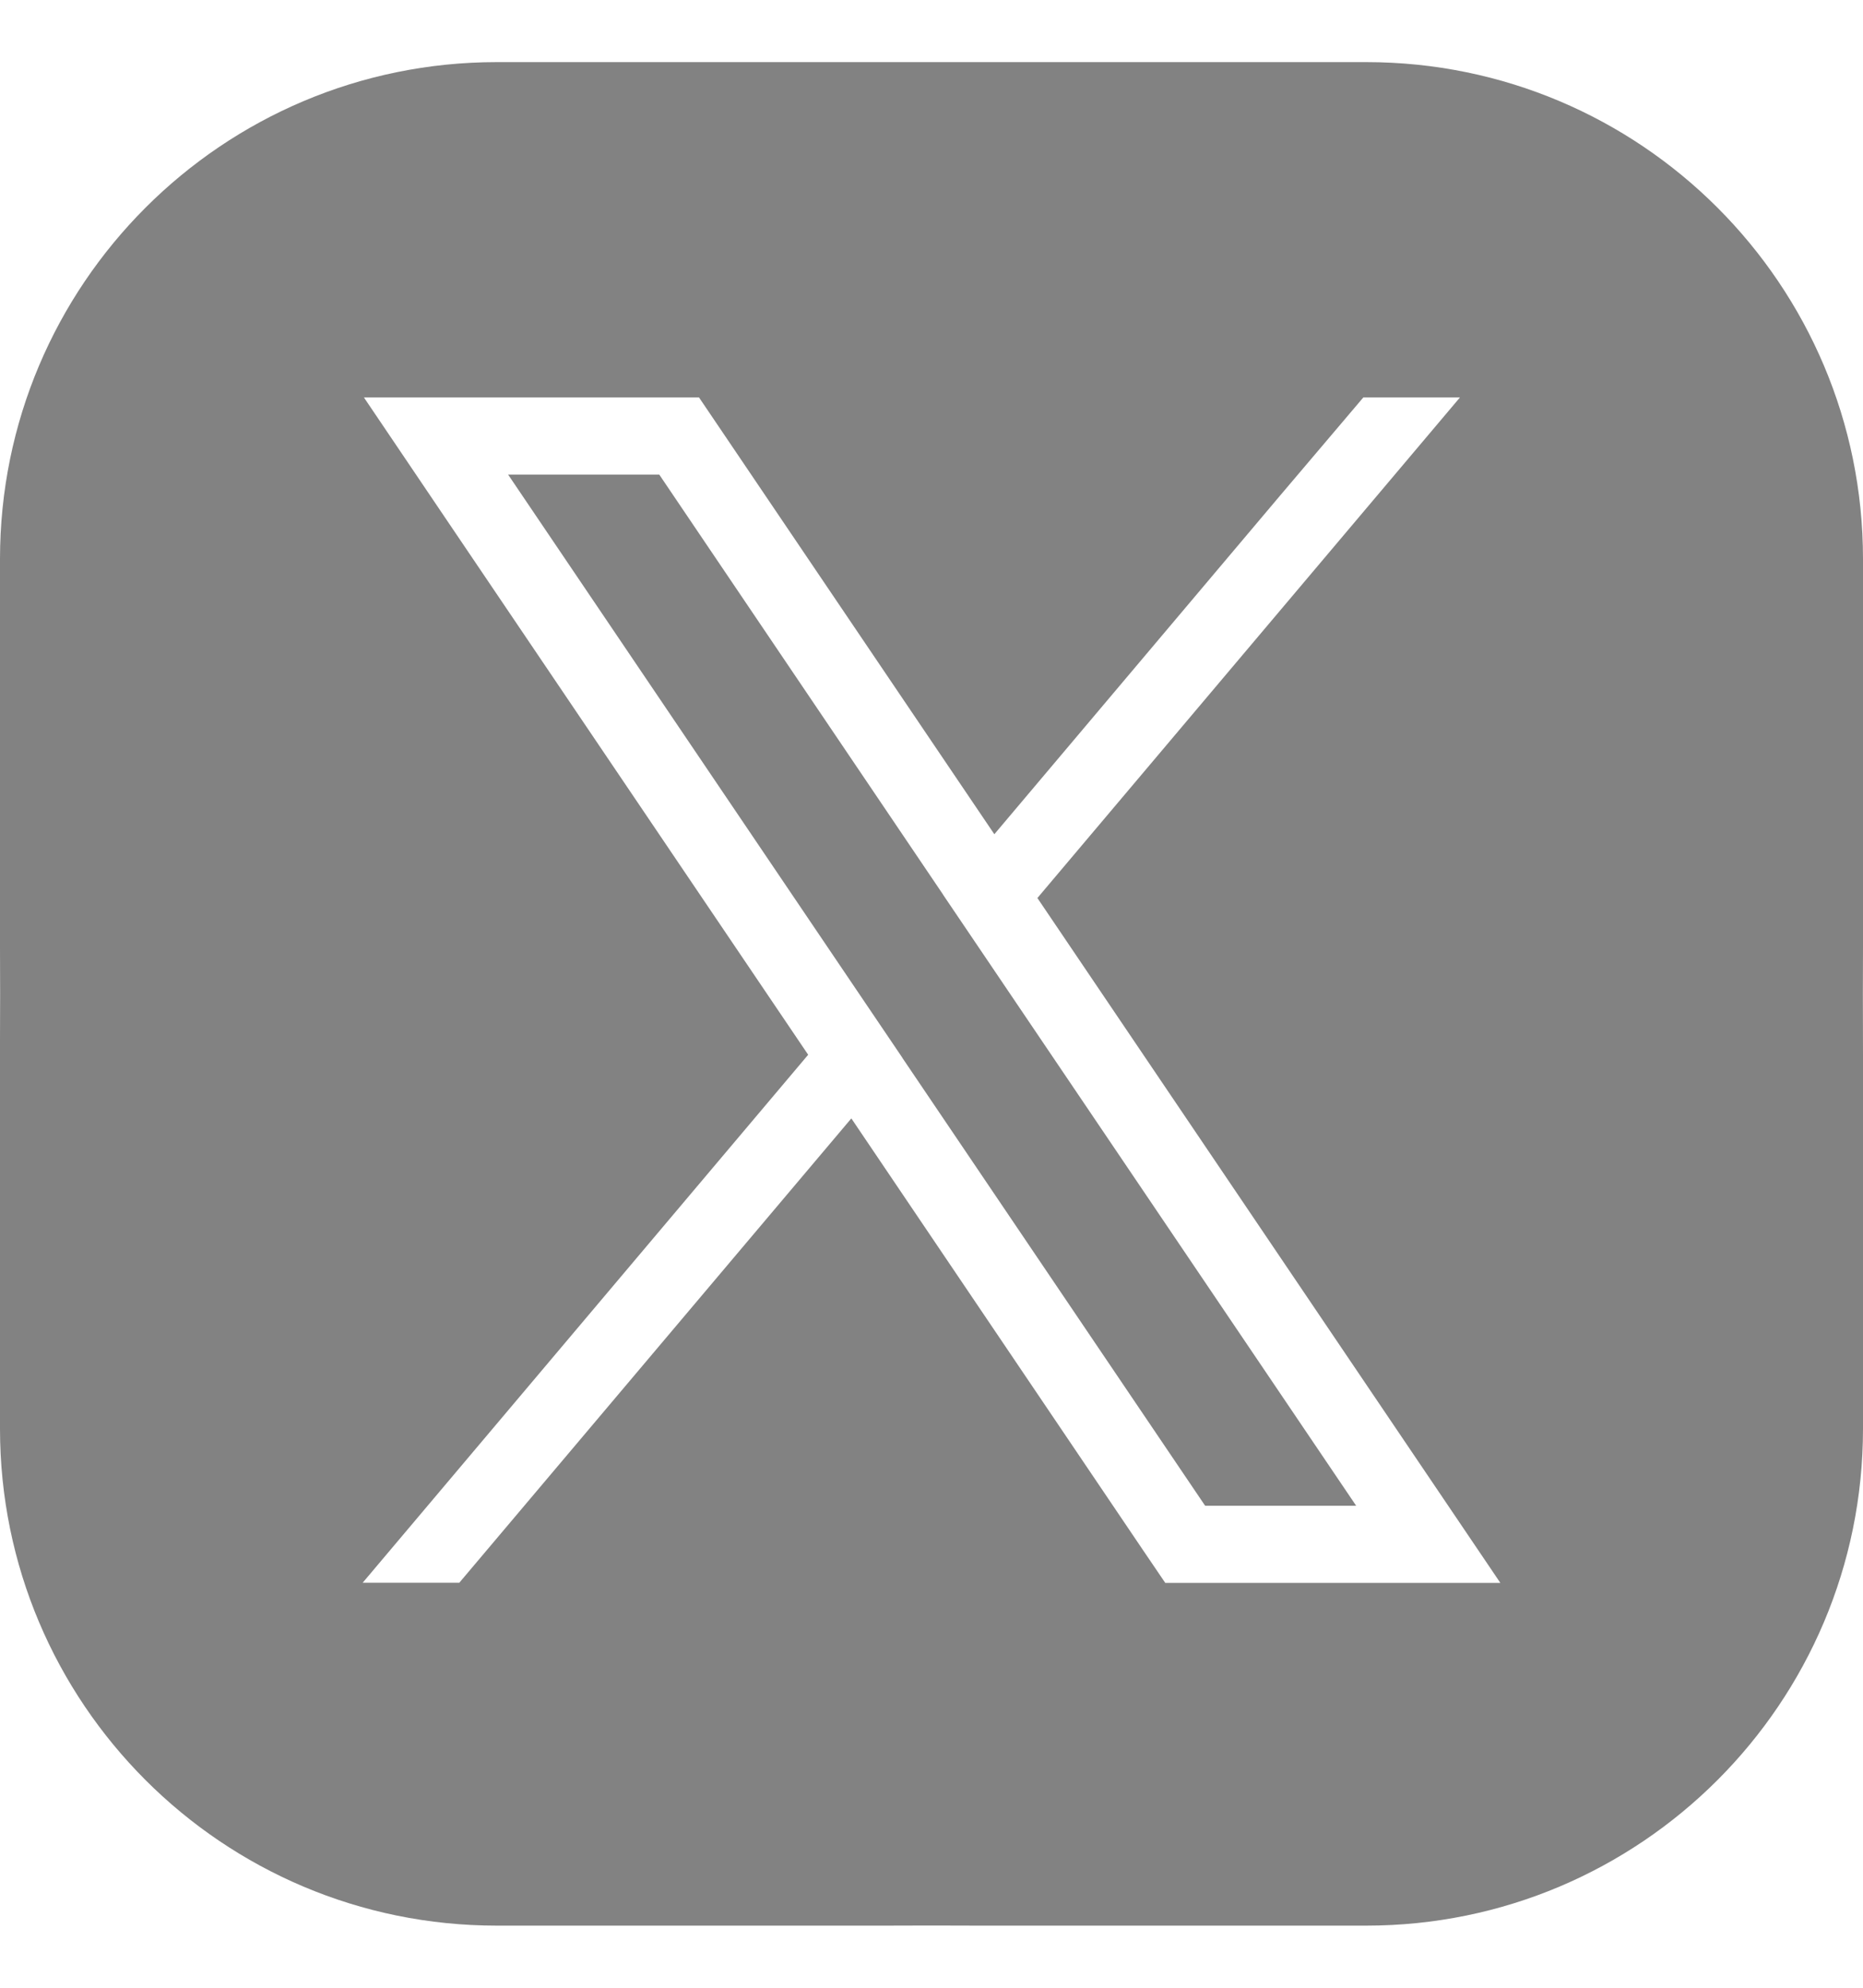 <svg xmlns="http://www.w3.org/2000/svg" viewBox="0 0 15 16" fill="none">
    <path fill-rule="evenodd" clip-rule="evenodd" d="M14.999 8L15 7.621L15 7.5V7.262V7.225V4.5C15 2.291 13.209 0.5 11 0.5H8.337H8.156H8L7.878 0.5L7.5 0.5L7.121 0.5L7 0.5H4C1.791 0.5 0 2.291 0 4.5V7.5L0 7.622L0.001 8L0 8.378L0 8.5V11.5C0 13.709 1.791 15.5 4 15.5H7L7.122 15.5L7.5 15.499L7.879 15.5L8 15.5H11C13.209 15.5 15 13.709 15 11.5V9.103C15.001 8.908 15 8.713 15 8.518V8.5L14.999 8ZM8.353 7.229L11.422 11.768L12.08 12.741H9.382L9.2 12.473L6.855 9.003L6.854 9.003L3.698 12.74H2.92L6.507 8.49L3.588 4.173L2.93 3.199H5.628L5.81 3.468L8.006 6.715L10.311 3.984L10.977 3.199H11.755L8.353 7.228L8.353 7.229ZM7.594 7.202L7.594 7.203L7.594 7.203L7.941 7.716L7.941 7.716L10.919 12.12L9.703 12.12L7.266 8.516L7.266 8.515L7.266 8.515L6.919 8.002L6.919 8.002L4.091 3.82H5.308L7.594 7.202Z" fill="#828282"/>
  </svg>